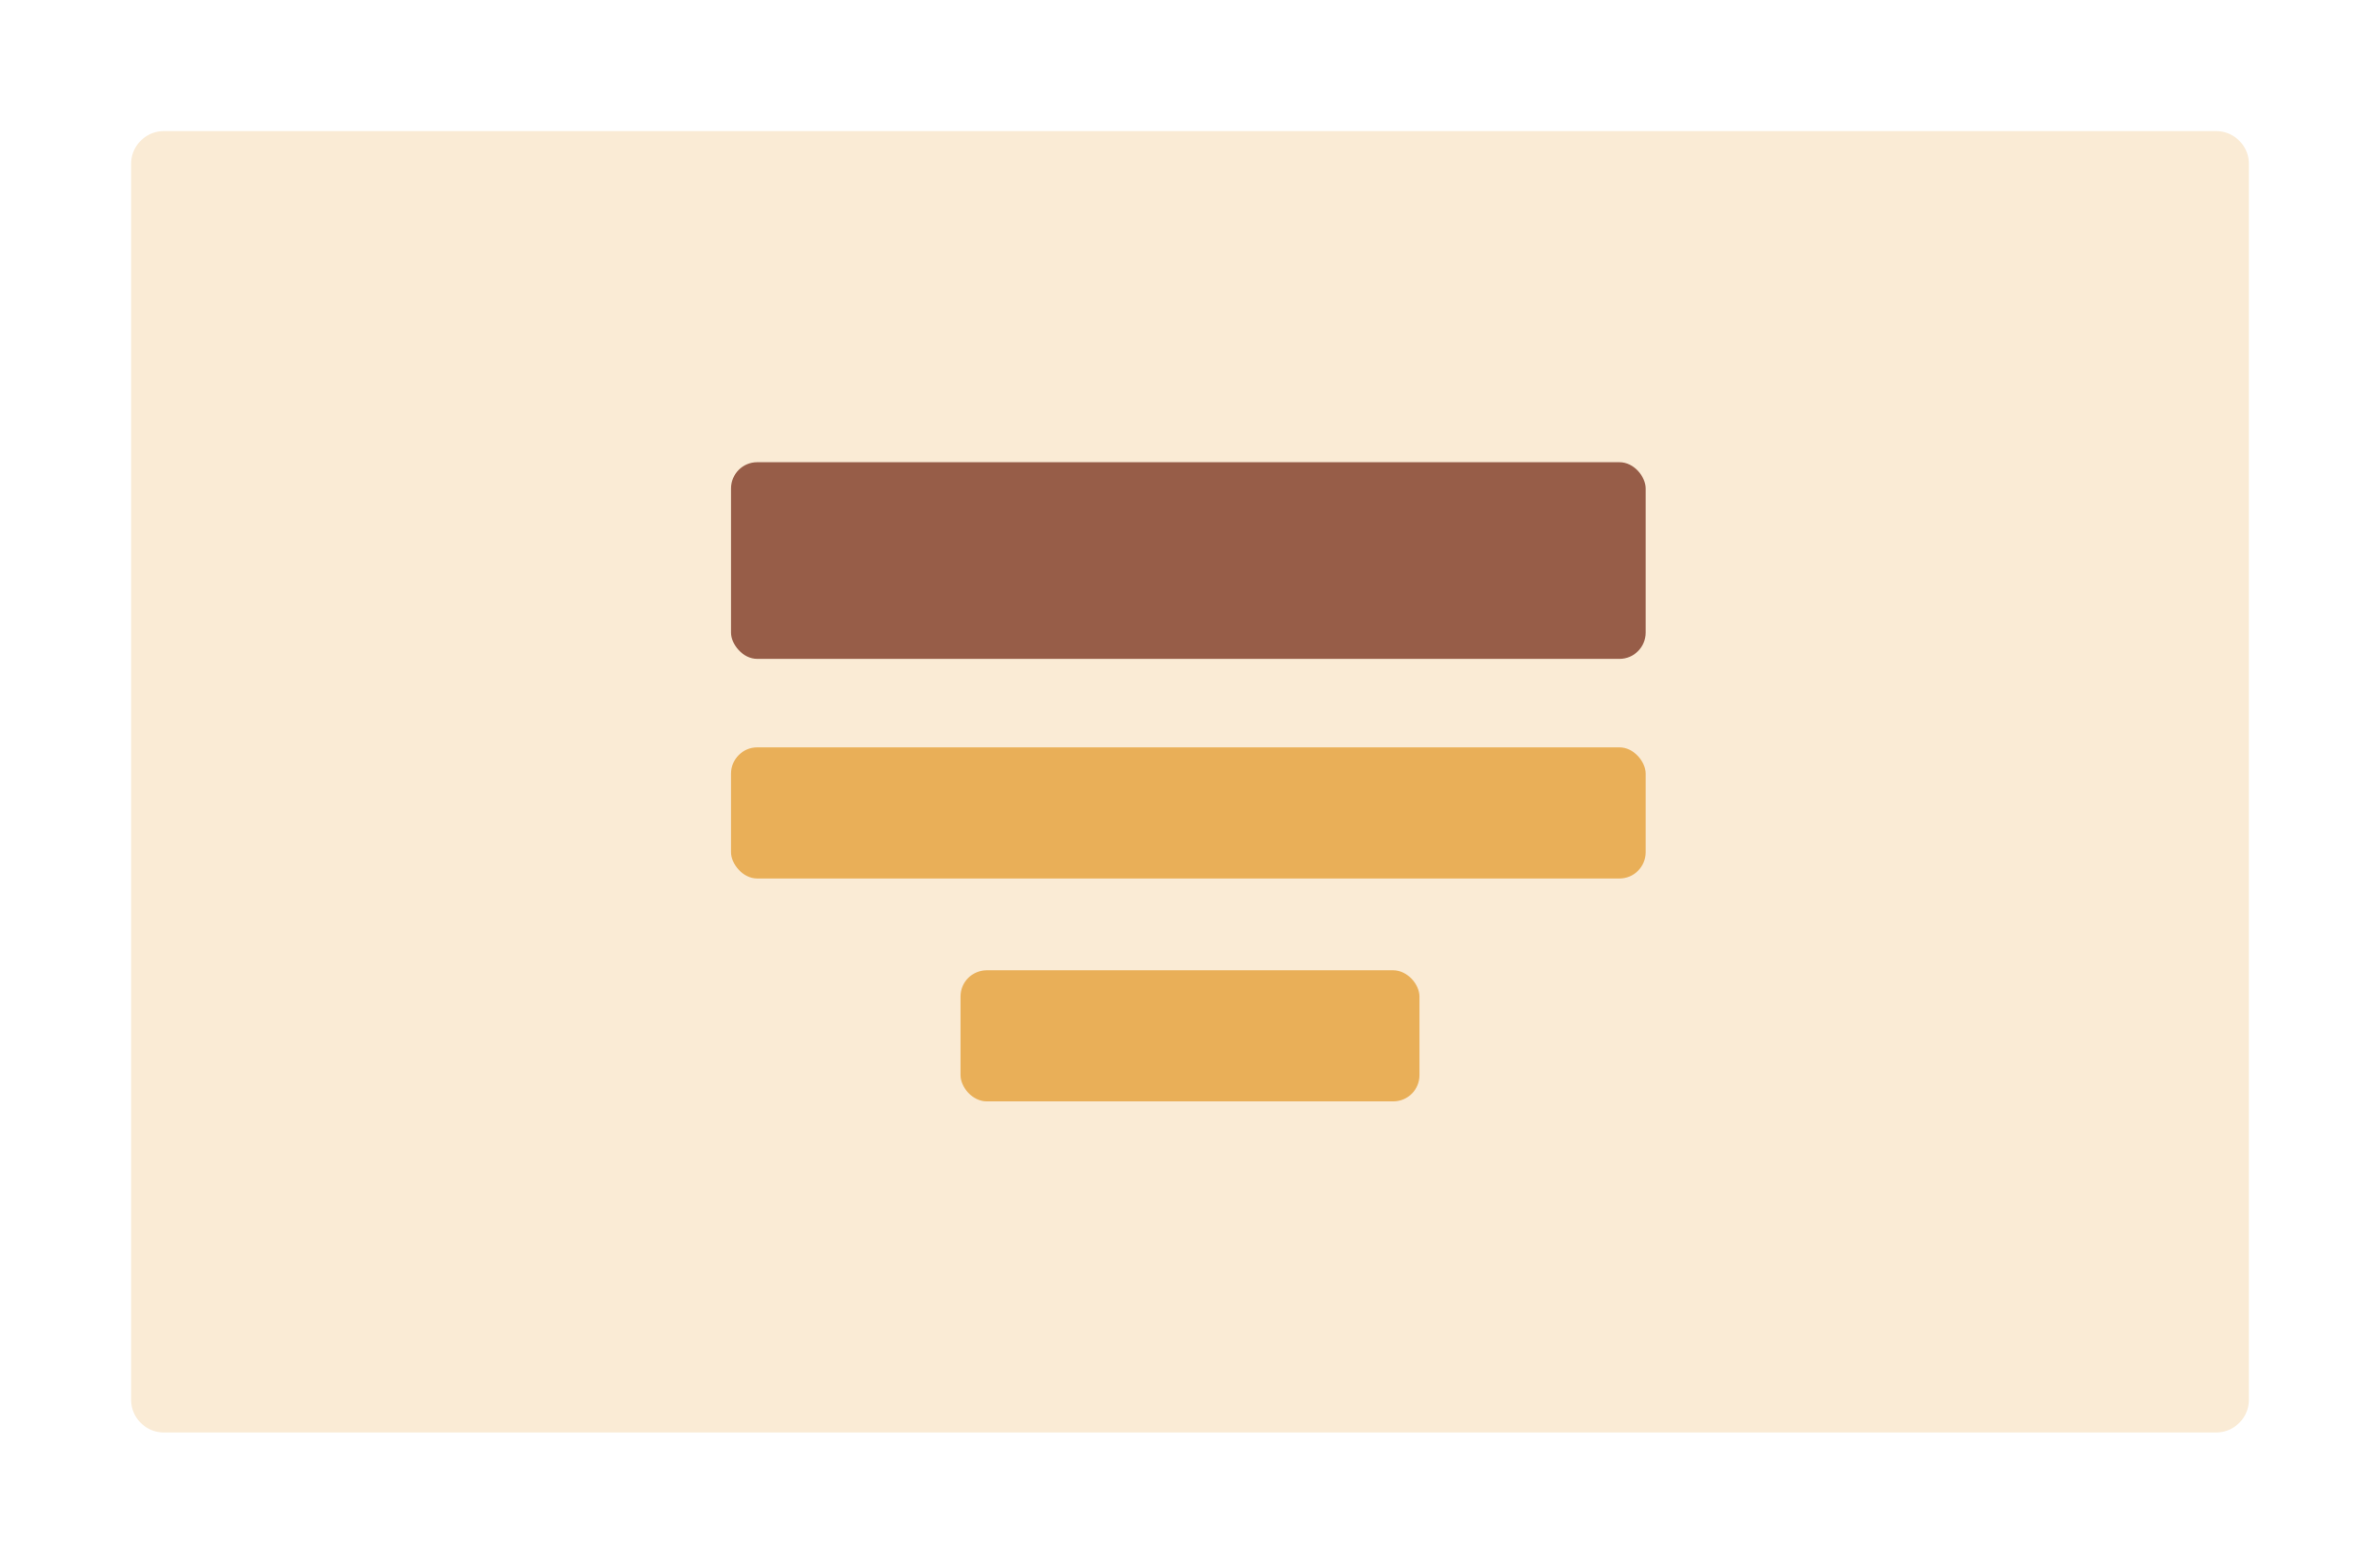 <?xml version="1.0" encoding="UTF-8"?>
<svg width="726px" height="477px" viewBox="0 0 726 477" version="1.1" xmlns="http://www.w3.org/2000/svg" xmlns:xlink="http://www.w3.org/1999/xlink">
    <title>icon</title>
    <defs>
        <path d="M10,0 L636,0 C641.523,-1.01453063e-15 646,4.477 646,10 L646,387 C646,392.523 641.523,397 636,397 L10,397 C4.477,397 6.76353751e-16,392.523 0,387 L0,10 C-6.76353751e-16,4.477 4.477,1.01453063e-15 10,0 Z" id="path-1"></path>
        <filter x="-7.7%" y="-12.6%" width="115.5%" height="125.2%" filterUnits="objectBoundingBox" id="filter-2">
            <feMorphology radius="20" operator="dilate" in="SourceAlpha" result="shadowSpreadOuter1"></feMorphology>
            <feOffset dx="0" dy="0" in="shadowSpreadOuter1" result="shadowOffsetOuter1"></feOffset>
            <feGaussianBlur stdDeviation="10" in="shadowOffsetOuter1" result="shadowBlurOuter1"></feGaussianBlur>
            <feComposite in="shadowBlurOuter1" in2="SourceAlpha" operator="out" result="shadowBlurOuter1"></feComposite>
            <feColorMatrix values="0 0 0 0 0.8   0 0 0 0 0.8   0 0 0 0 0.8  0 0 0 1 0" type="matrix" in="shadowBlurOuter1"></feColorMatrix>
        </filter>
    </defs>
    <g id="Page-1" stroke="none" stroke-width="1" fill="none" fill-rule="evenodd">
        <g id="Video-Hero" transform="translate(-157, -118)">
            <g id="icon" transform="translate(197, 158)">
                <g id="text">
                    <use fill="black" fill-opacity="1" filter="url(#filter-2)" xlink:href="#path-1"></use>
                    <path stroke="#FFFFFF" stroke-width="20" d="M636,-10 C641.523,-10 646.523,-7.761 650.142,-4.142 C653.761,-0.523 656,4.477 656,10 L656,387 C656,392.523 653.761,397.523 650.142,401.142 C646.523,404.761 641.523,407 636,407 L10,407 C4.477,407 -0.523,404.761 -4.142,401.142 C-7.761,397.523 -10,392.523 -10,387 L-10,10 C-10,4.477 -7.761,-0.523 -4.142,-4.142 C-0.523,-7.761 4.477,-10 10,-10 Z" fill="#FAEBD5" fill-rule="evenodd"></path>
                </g>
                <g id="text" transform="translate(183, 101)">
                    <rect id="Rectangle" fill="#975D48" x="0" y="0" width="279" height="60" rx="8"></rect>
                    <rect id="Rectangle" fill="#E9AF58" x="0" y="87" width="279" height="40" rx="8"></rect>
                    <rect id="Rectangle" fill="#E9AF58" x="70" y="155" width="140" height="40" rx="8"></rect>
                </g>
            </g>
        </g>
    </g>
</svg>